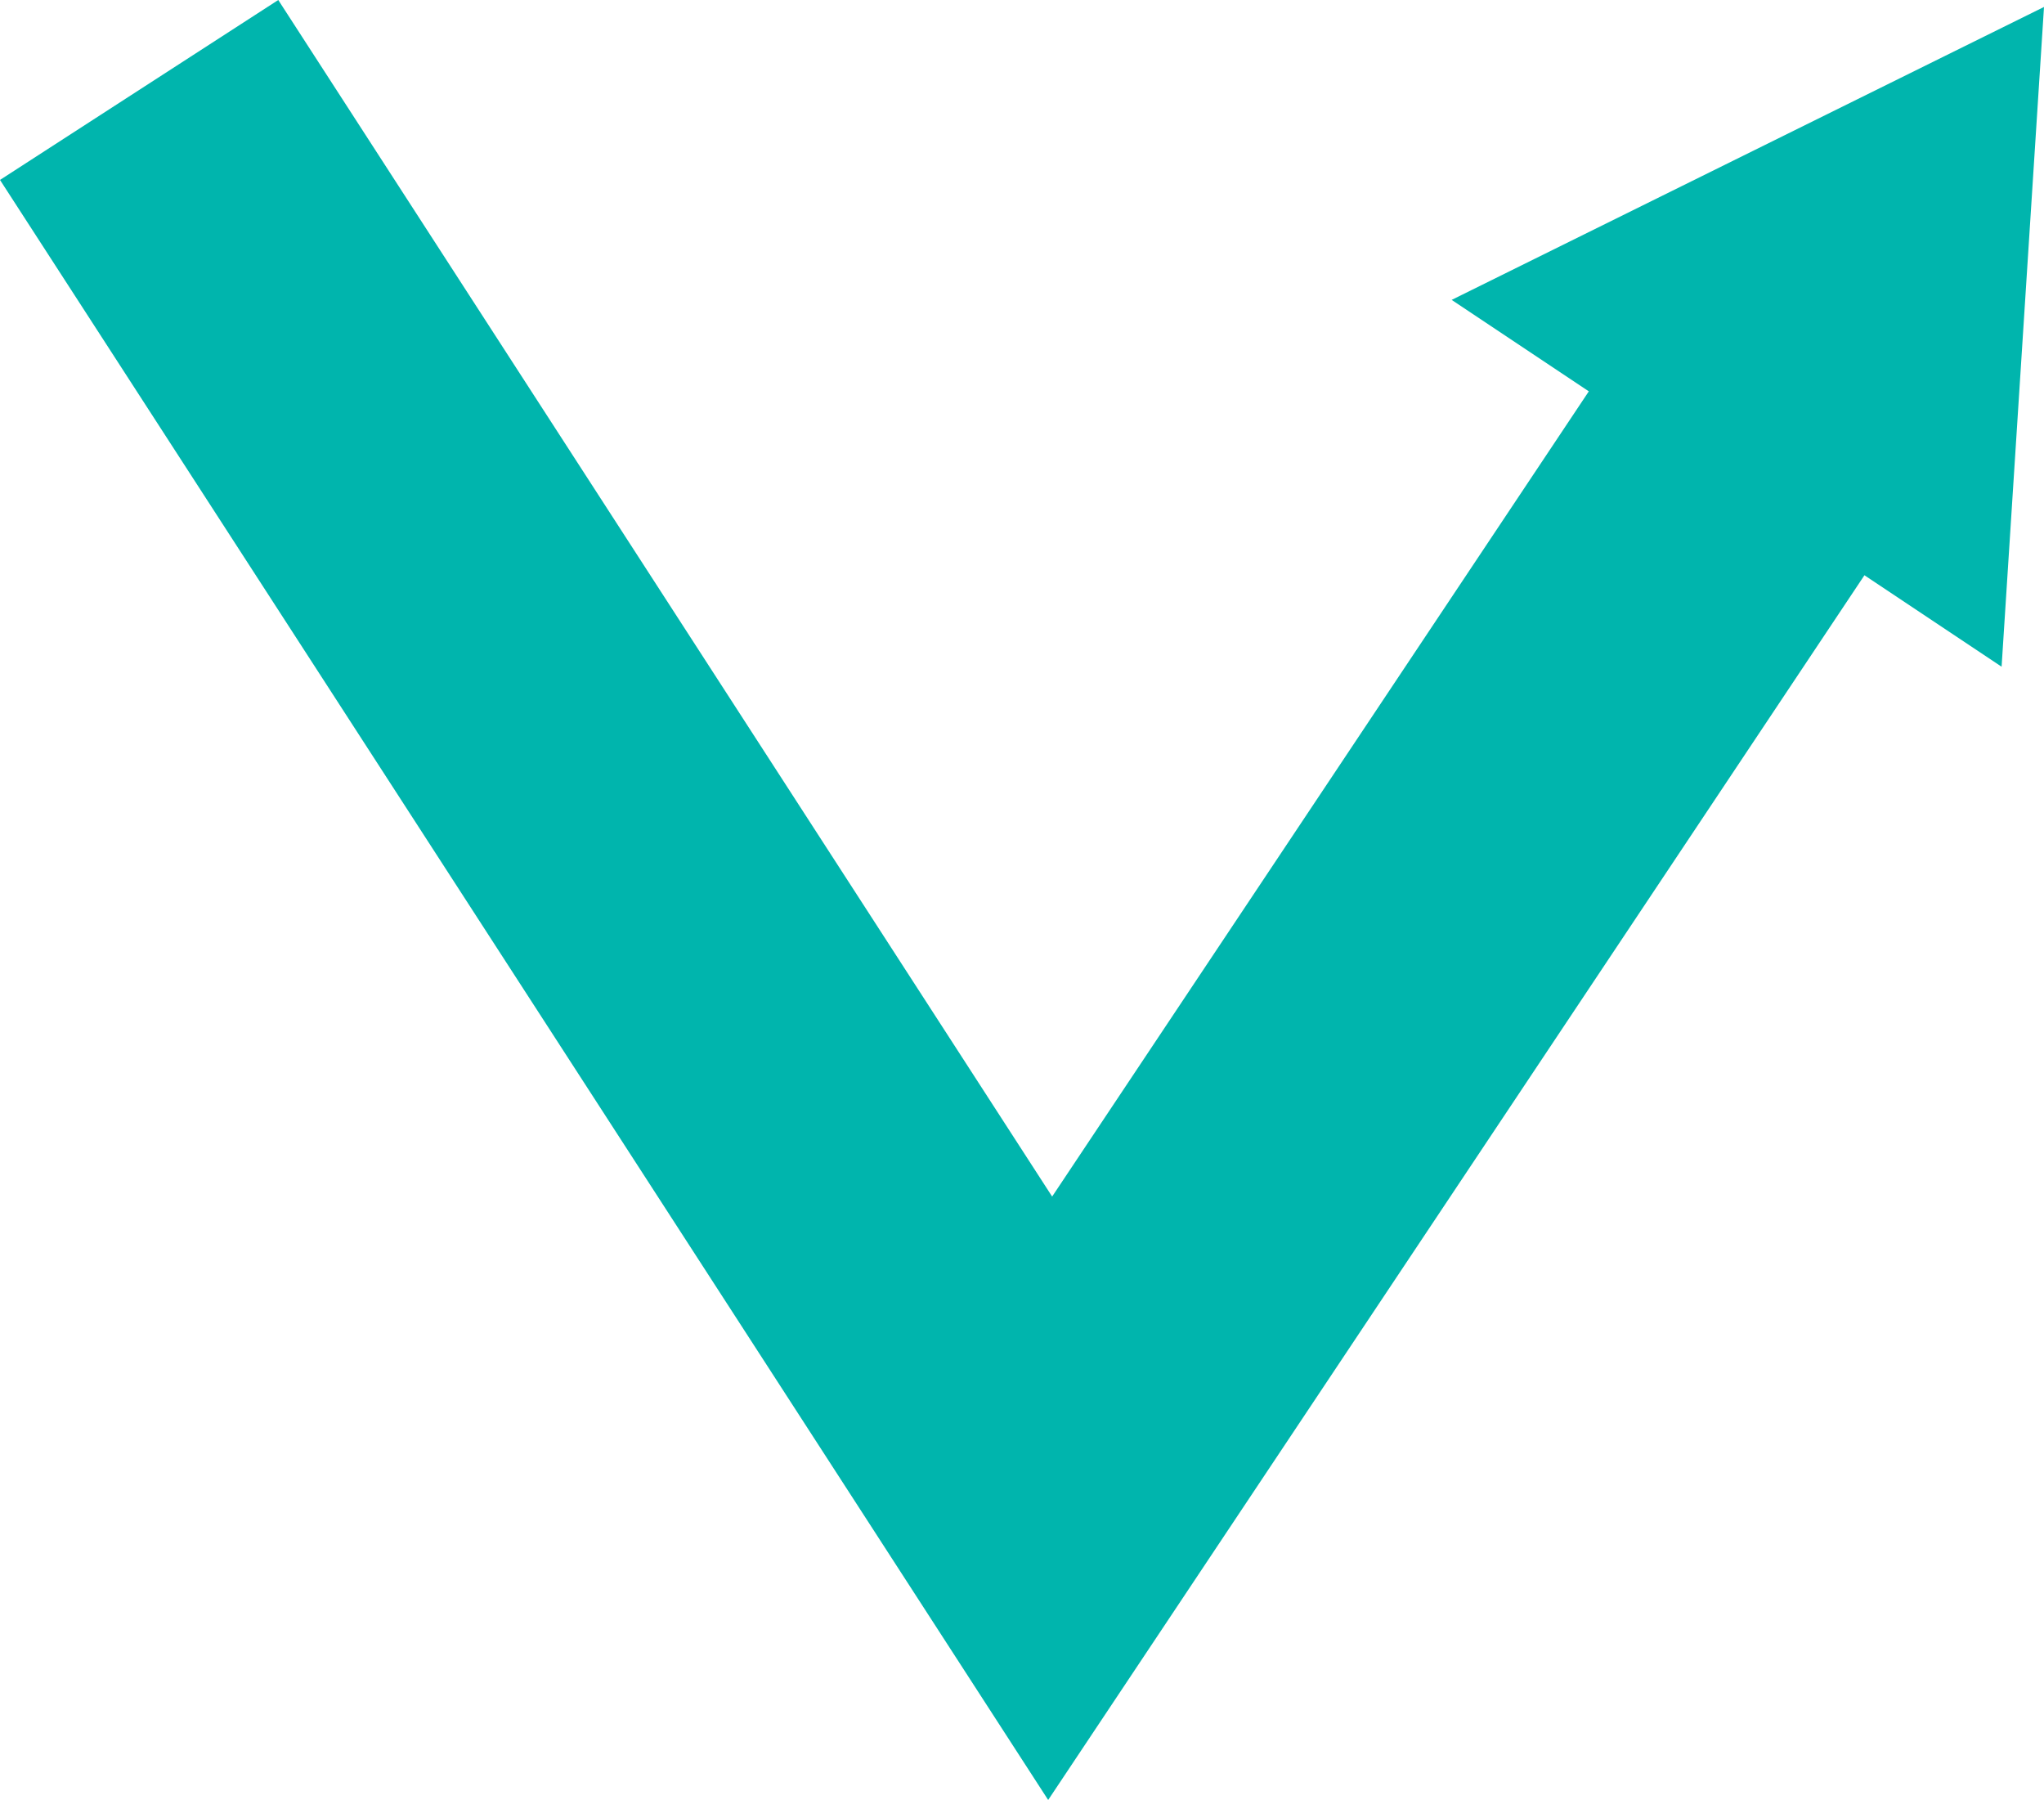 <?xml version="1.0" encoding="utf-8"?>
<!-- Generator: Adobe Illustrator 19.2.0, SVG Export Plug-In . SVG Version: 6.00 Build 0)  -->
<!DOCTYPE svg PUBLIC "-//W3C//DTD SVG 1.1//EN" "http://www.w3.org/Graphics/SVG/1.1/DTD/svg11.dtd">
<svg version="1.1" id="Layer_1" xmlns="http://www.w3.org/2000/svg" xmlns:xlink="http://www.w3.org/1999/xlink" x="0px" y="0px"
	 viewBox="0 0 617 543.2" style="enable-background:new 0 0 617 543.2;" xml:space="preserve">
<style type="text/css">
	.st0{fill:#00B5AD;}
</style>
<polygon class="st0" points="617,2.1 438.2,90.5 479.6,118.1 317.6,361.1 84,0 0,54.3 316.4,543.2 562.8,173.6 604.2,201.2 "/>
</svg>
